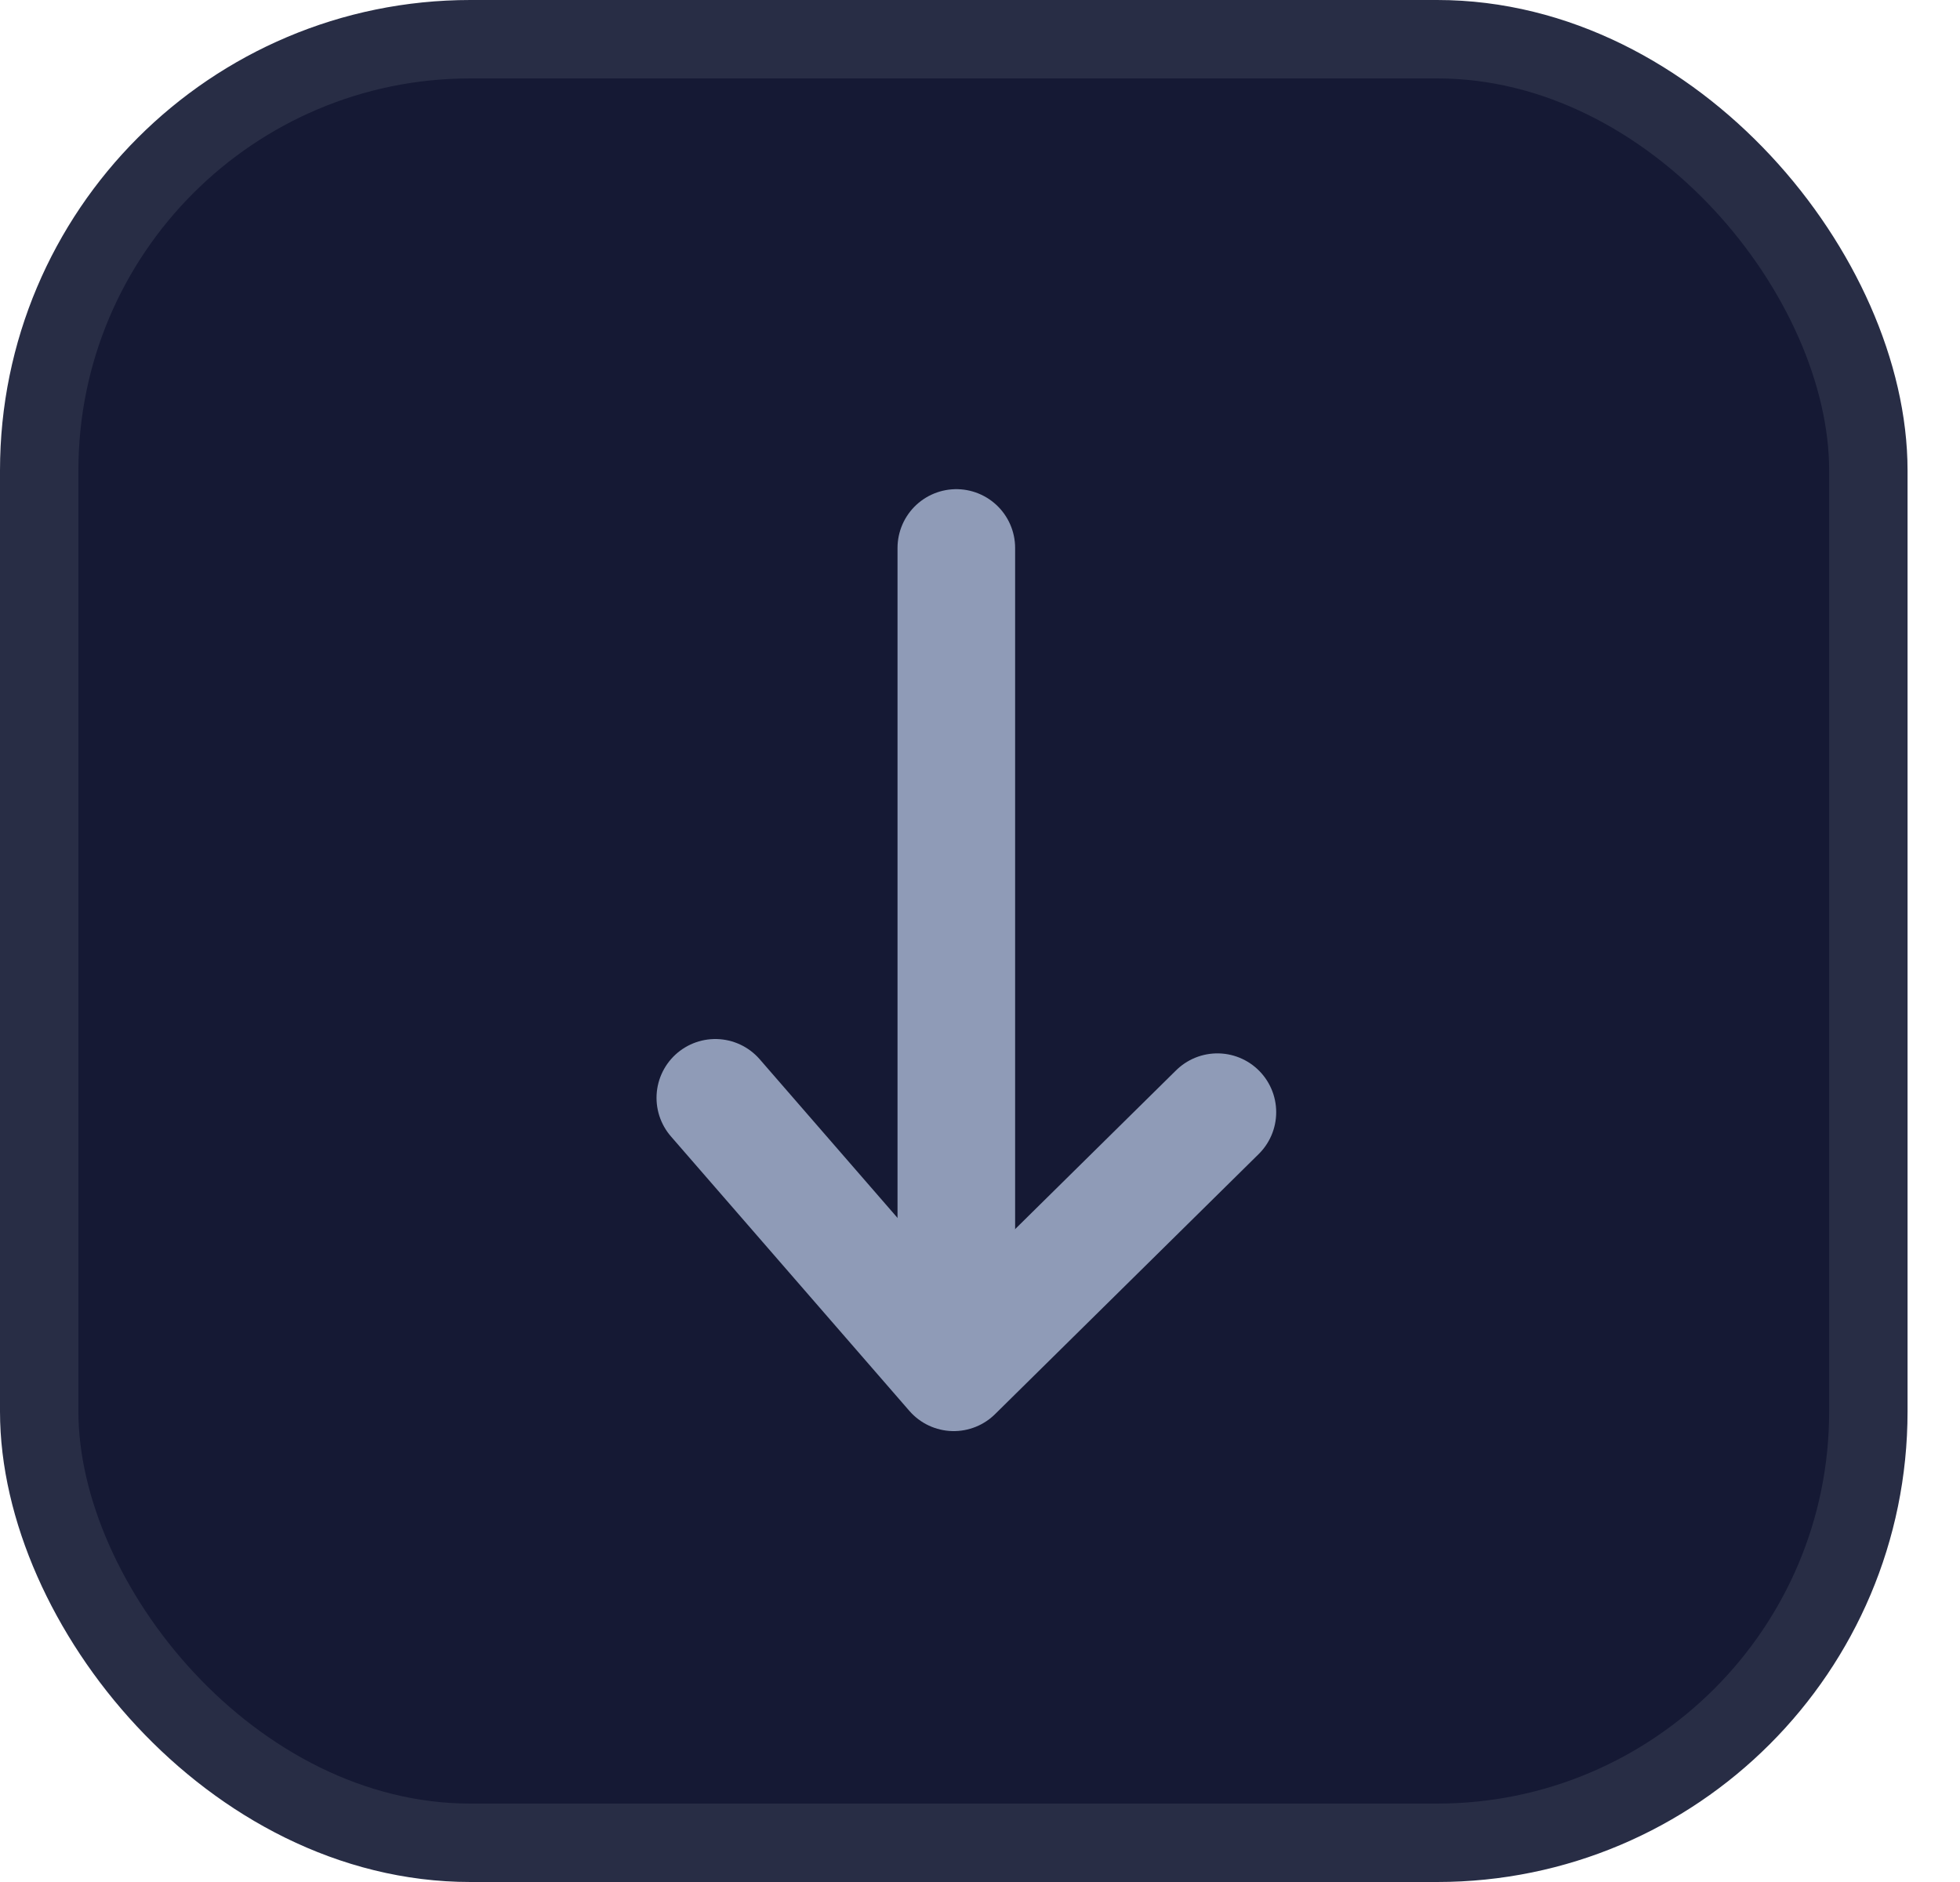 <svg width="25" height="24" viewBox="0 0 25 24" fill="none" xmlns="http://www.w3.org/2000/svg">
<rect x="0.5" y="0.5" width="23.331" height="23" rx="5.5" fill="#151934" stroke="#282D45"/>
<path d="M12.198 6.988V16.321" stroke="#8F9BB7" stroke-width="1.5" stroke-linecap="round" stroke-linejoin="round"/>
<path d="M15.528 14.183L12.165 17.5L9.124 14" stroke="#8F9BB7" stroke-width="1.5" stroke-linecap="round" stroke-linejoin="round"/>
</svg>
